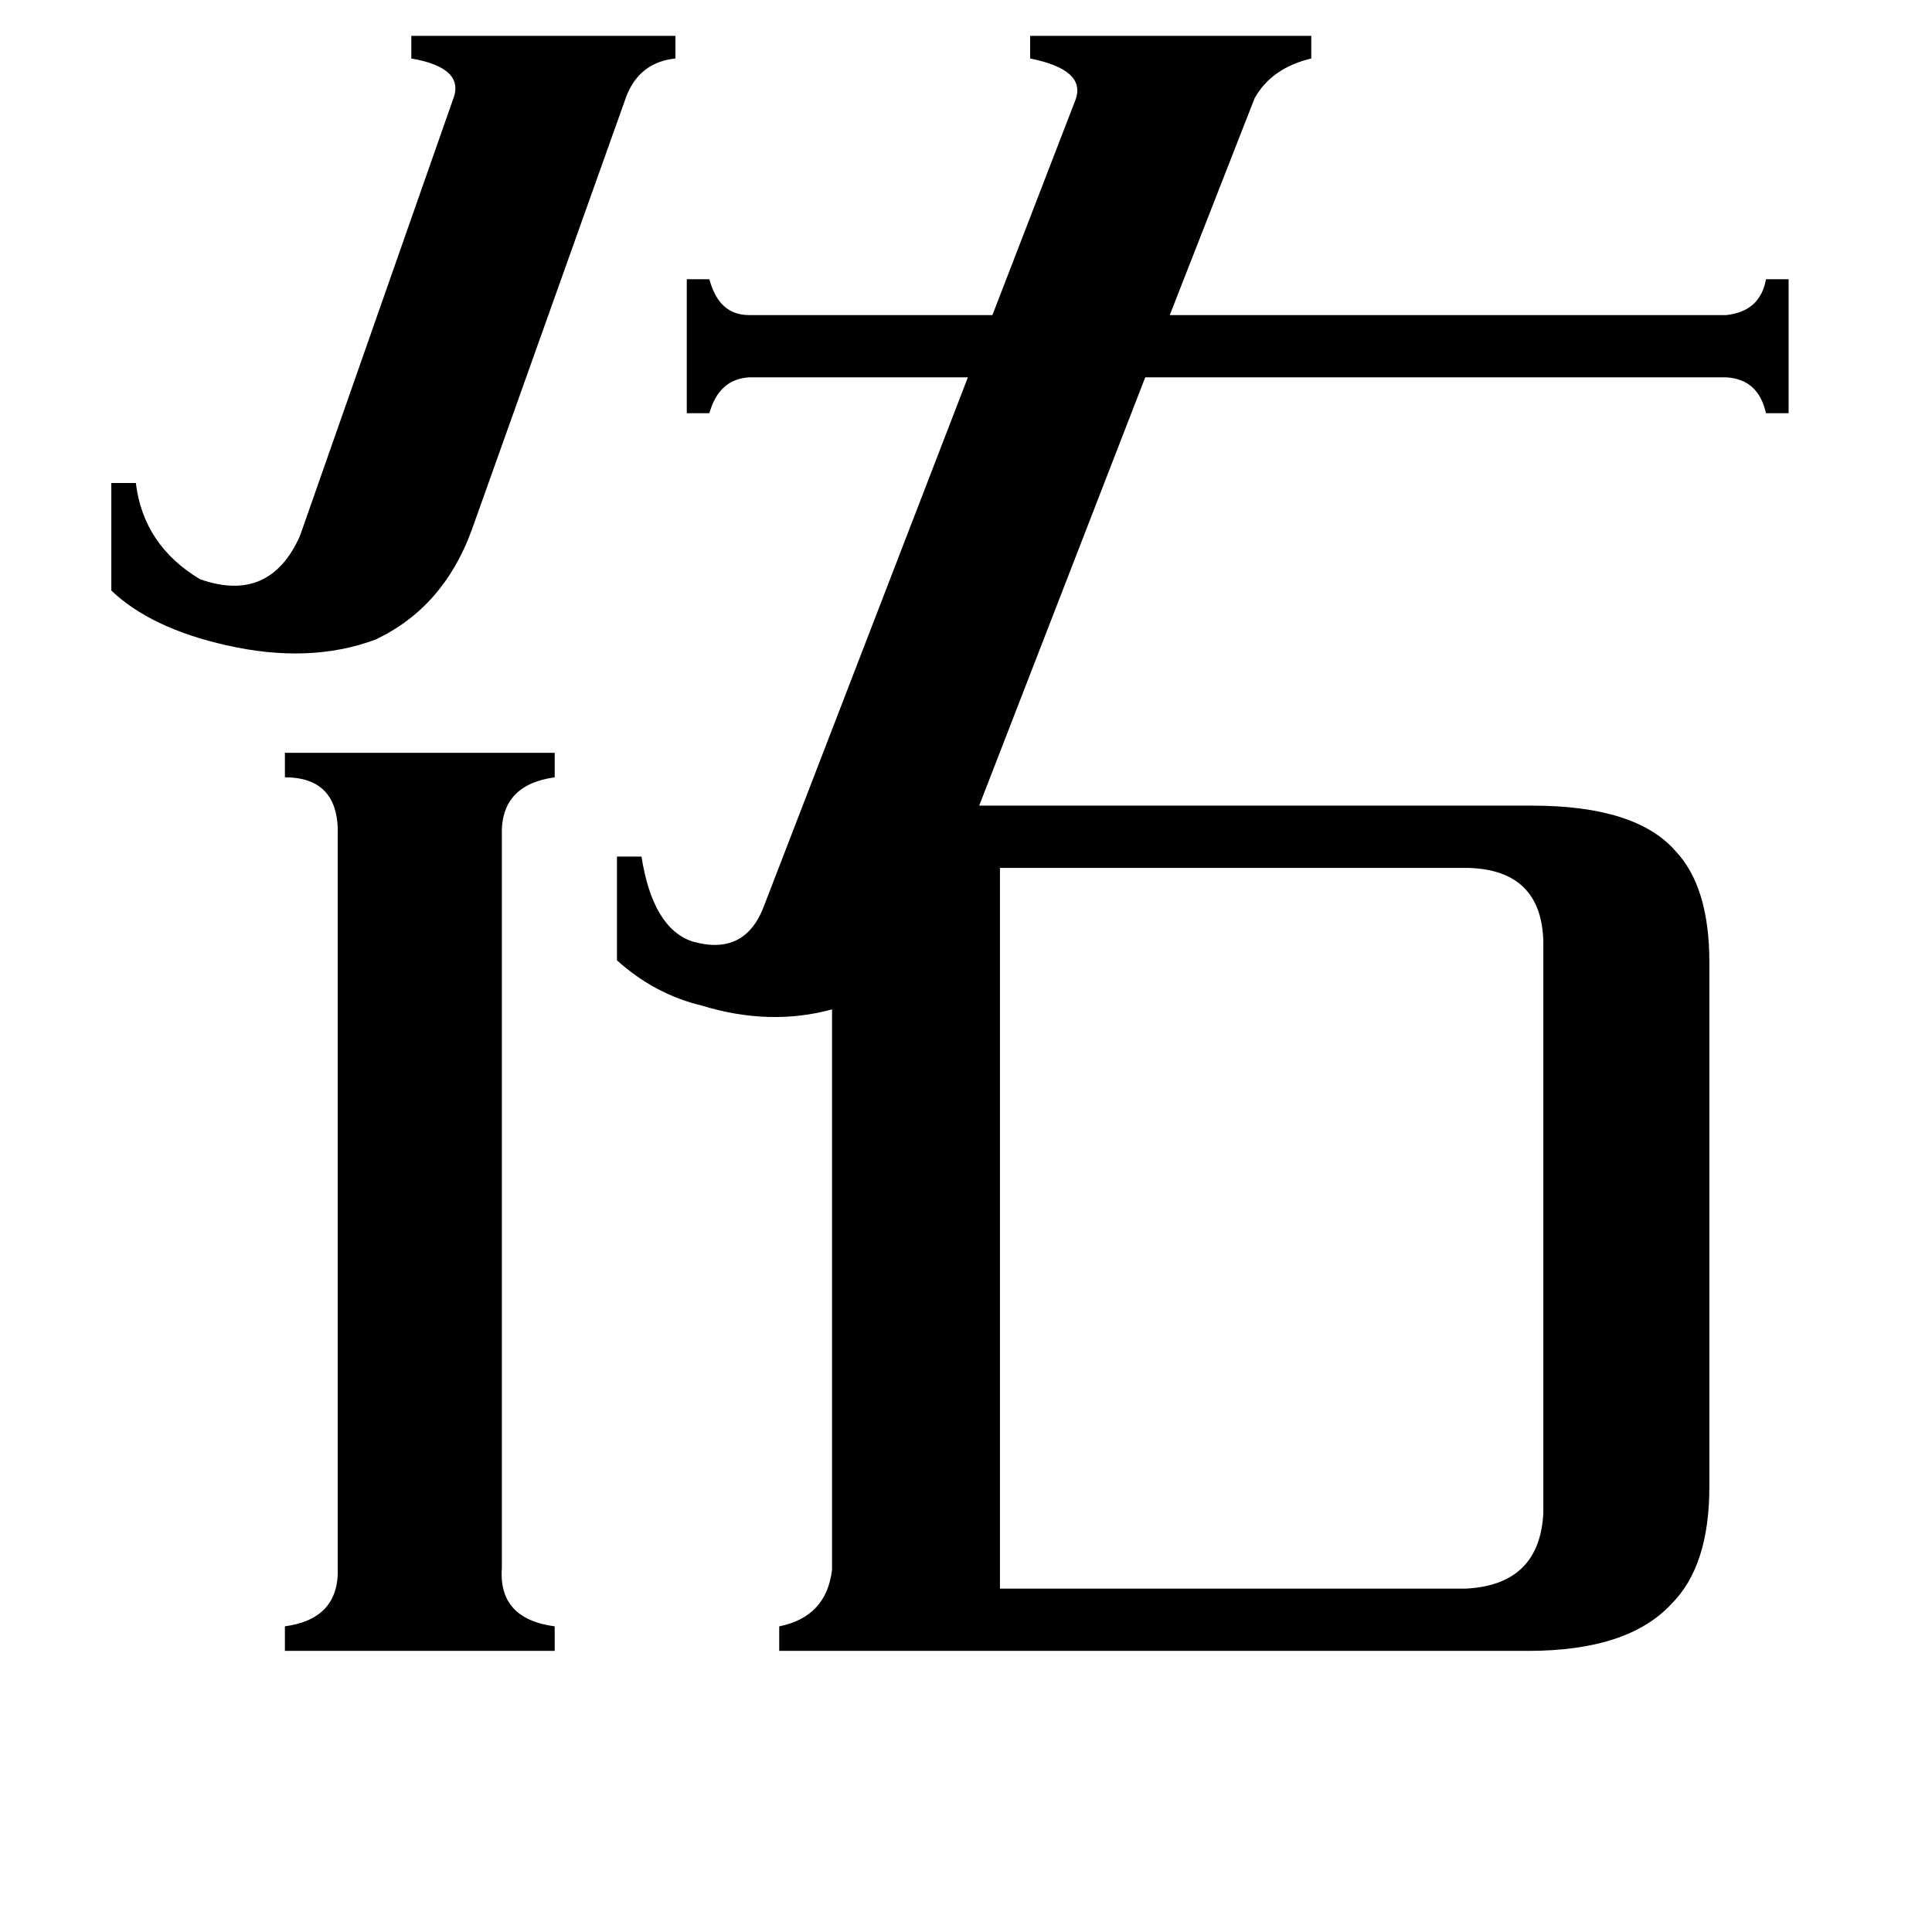 <svg xmlns="http://www.w3.org/2000/svg" viewBox="0 -800 1024 1024">
	<path fill="#000000" d="M250 -519Q235 -478 199 -461Q164 -448 120 -458Q80 -467 59 -487V-544H72Q76 -511 106 -493Q143 -480 159 -516L240 -747Q247 -764 218 -769V-781H358V-769Q339 -767 332 -749ZM266 31Q264 58 294 62V75H151V62Q180 58 179 31V-357Q180 -388 151 -388V-401H294V-388Q265 -384 266 -357ZM530 42H777Q816 40 818 2V-301Q817 -339 778 -340H530ZM413 75V62Q438 57 441 32V-265Q408 -256 372 -267Q347 -273 327 -291V-346H340Q346 -308 367 -301Q395 -293 405 -320L513 -600H397Q381 -599 376 -581H364V-652H376Q381 -633 397 -633H526L570 -747Q576 -763 546 -769V-781H695V-769Q674 -764 665 -748L620 -633H915Q933 -635 936 -652H948V-581H936Q932 -599 915 -600H607L519 -373H812Q867 -373 888 -349Q906 -330 906 -290V-12Q906 30 886 50Q863 75 810 75Z"/>
</svg>